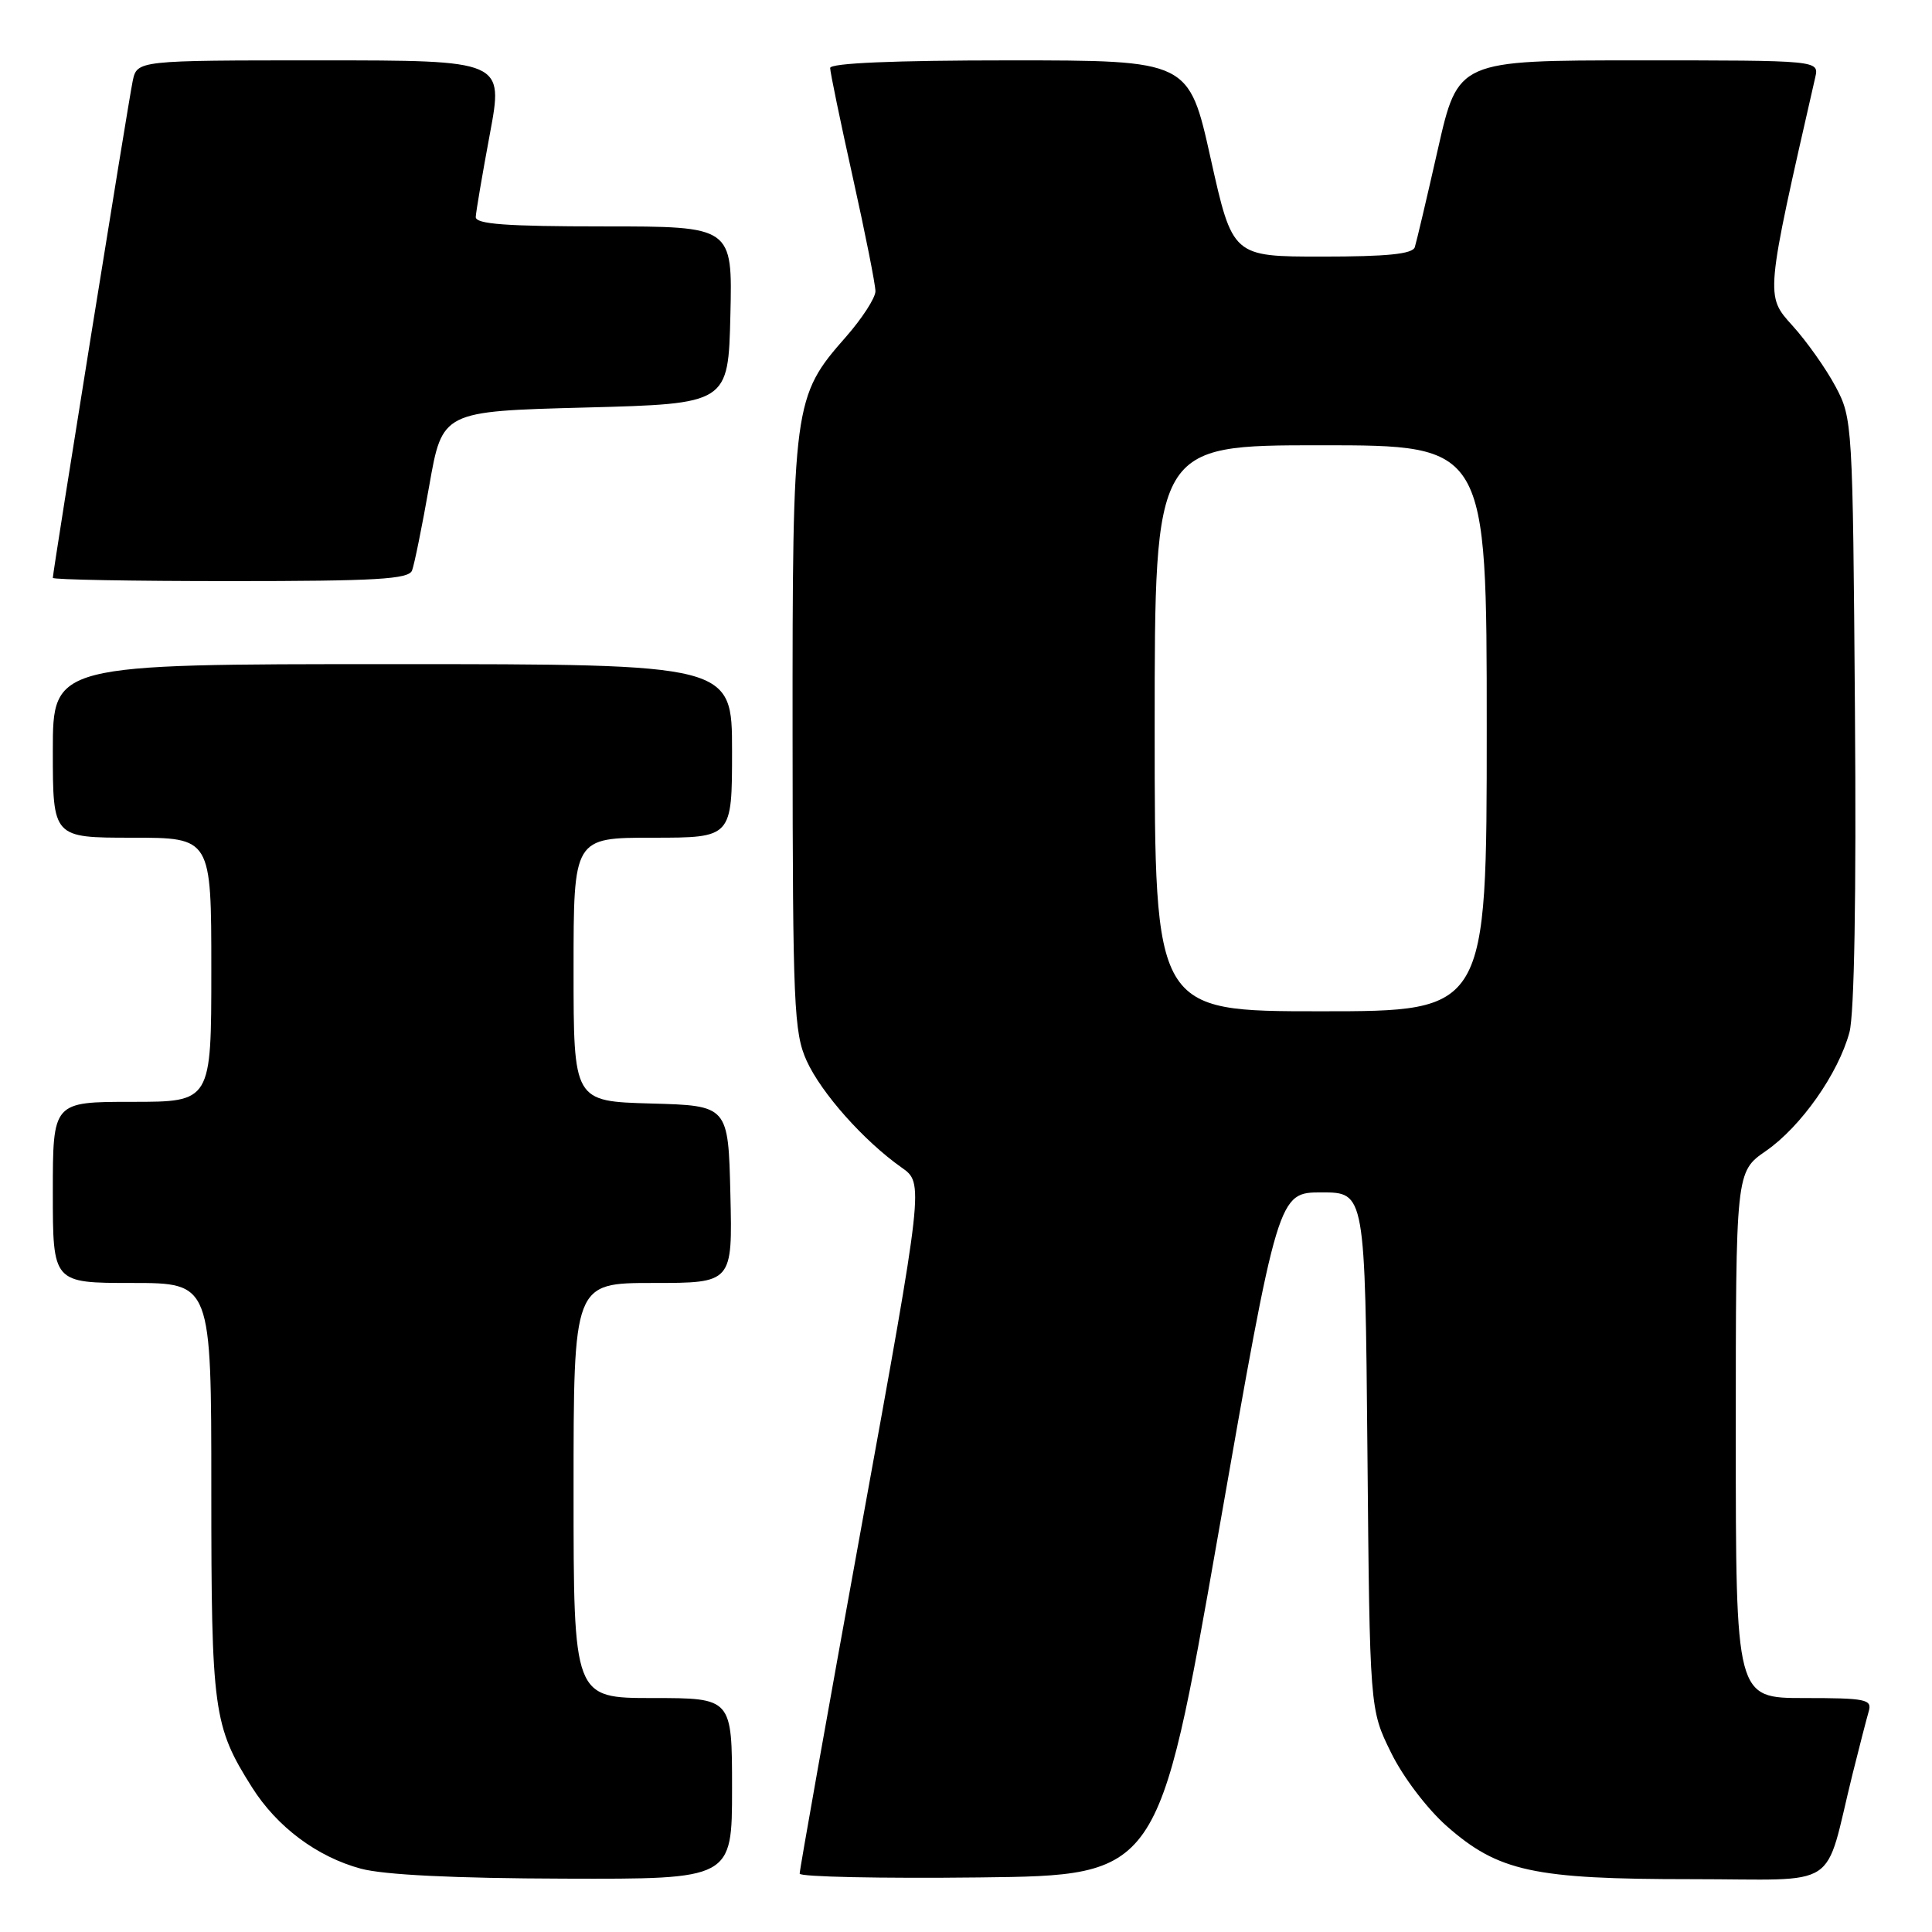 <?xml version="1.0" encoding="UTF-8" standalone="no"?>
<!DOCTYPE svg PUBLIC "-//W3C//DTD SVG 1.1//EN" "http://www.w3.org/Graphics/SVG/1.1/DTD/svg11.dtd" >
<svg xmlns="http://www.w3.org/2000/svg" xmlns:xlink="http://www.w3.org/1999/xlink" version="1.1" viewBox="0 0 256 256">
 <g >
 <path fill="currentColor"
d=" M 97.00 237.00 C 97.00 225.00 97.00 225.00 86.50 225.00 C 76.00 225.00 76.00 225.00 76.00 197.50 C 76.00 170.00 76.00 170.00 86.53 170.00 C 97.06 170.00 97.06 170.00 96.78 158.25 C 96.50 146.50 96.50 146.50 86.25 146.22 C 76.00 145.93 76.00 145.93 76.00 128.47 C 76.00 111.00 76.00 111.00 86.50 111.00 C 97.00 111.00 97.00 111.00 97.00 99.50 C 97.00 88.00 97.00 88.00 52.00 88.00 C 7.00 88.00 7.00 88.00 7.00 99.50 C 7.00 111.00 7.00 111.00 17.50 111.00 C 28.00 111.00 28.00 111.00 28.00 128.50 C 28.00 146.00 28.00 146.00 17.50 146.00 C 7.00 146.00 7.00 146.00 7.00 158.00 C 7.00 170.00 7.00 170.00 17.50 170.00 C 28.00 170.00 28.00 170.00 28.00 197.37 C 28.00 226.72 28.27 228.72 33.38 236.81 C 36.70 242.08 42.01 246.04 47.82 247.61 C 50.88 248.43 60.20 248.89 74.75 248.93 C 97.00 249.00 97.00 249.00 97.00 237.00 Z  M 161.43 203.25 C 169.36 158.00 169.36 158.00 175.12 158.00 C 180.88 158.00 180.88 158.00 181.19 192.25 C 181.50 226.50 181.50 226.50 184.31 232.21 C 185.89 235.45 189.11 239.68 191.70 241.97 C 198.54 247.99 203.20 249.00 224.14 249.00 C 244.24 249.00 241.59 250.74 245.49 235.00 C 246.38 231.43 247.34 227.71 247.62 226.75 C 248.08 225.17 247.23 225.00 239.07 225.00 C 230.00 225.00 230.00 225.00 230.00 190.14 C 230.00 155.27 230.00 155.27 233.99 152.51 C 238.64 149.29 243.58 142.26 245.06 136.79 C 245.71 134.38 245.98 118.64 245.79 94.23 C 245.50 56.04 245.47 55.44 243.21 51.20 C 241.95 48.84 239.39 45.22 237.52 43.16 C 233.90 39.15 233.88 39.39 240.53 10.25 C 241.04 8.00 241.04 8.00 217.12 8.00 C 193.20 8.00 193.20 8.00 190.53 19.75 C 189.07 26.21 187.69 32.06 187.47 32.75 C 187.17 33.66 183.81 34.00 175.19 34.00 C 163.32 34.00 163.32 34.00 160.42 21.00 C 157.53 8.00 157.53 8.00 133.77 8.00 C 118.47 8.00 110.00 8.36 110.00 9.01 C 110.00 9.56 111.35 16.08 113.00 23.50 C 114.65 30.92 116.00 37.71 116.00 38.59 C 116.00 39.47 114.23 42.20 112.08 44.65 C 105.12 52.55 105.00 53.48 105.02 97.43 C 105.04 133.28 105.20 136.84 106.89 140.57 C 108.84 144.85 114.46 151.17 119.46 154.70 C 122.42 156.78 122.42 156.78 114.17 202.14 C 109.63 227.09 105.94 247.85 105.96 248.27 C 105.98 248.69 116.69 248.92 129.75 248.77 C 153.50 248.50 153.50 248.50 161.43 203.25 Z  M 54.60 75.59 C 54.90 74.81 55.93 69.75 56.88 64.34 C 58.61 54.50 58.61 54.50 77.56 54.00 C 96.50 53.50 96.50 53.50 96.78 41.75 C 97.06 30.00 97.06 30.00 80.03 30.00 C 67.05 30.00 63.01 29.70 63.04 28.75 C 63.07 28.06 63.91 23.11 64.91 17.75 C 66.73 8.00 66.73 8.00 42.44 8.00 C 18.16 8.00 18.16 8.00 17.58 10.75 C 17.01 13.47 7.00 75.74 7.00 76.57 C 7.00 76.81 17.59 77.00 30.53 77.00 C 49.86 77.00 54.16 76.75 54.60 75.59 Z  M 153.00 96.50 C 153.00 59.00 153.00 59.00 175.00 59.00 C 197.00 59.00 197.00 59.00 197.00 96.50 C 197.00 134.00 197.00 134.00 175.00 134.00 C 153.00 134.00 153.00 134.00 153.00 96.50 Z "/>
</g>
</svg>